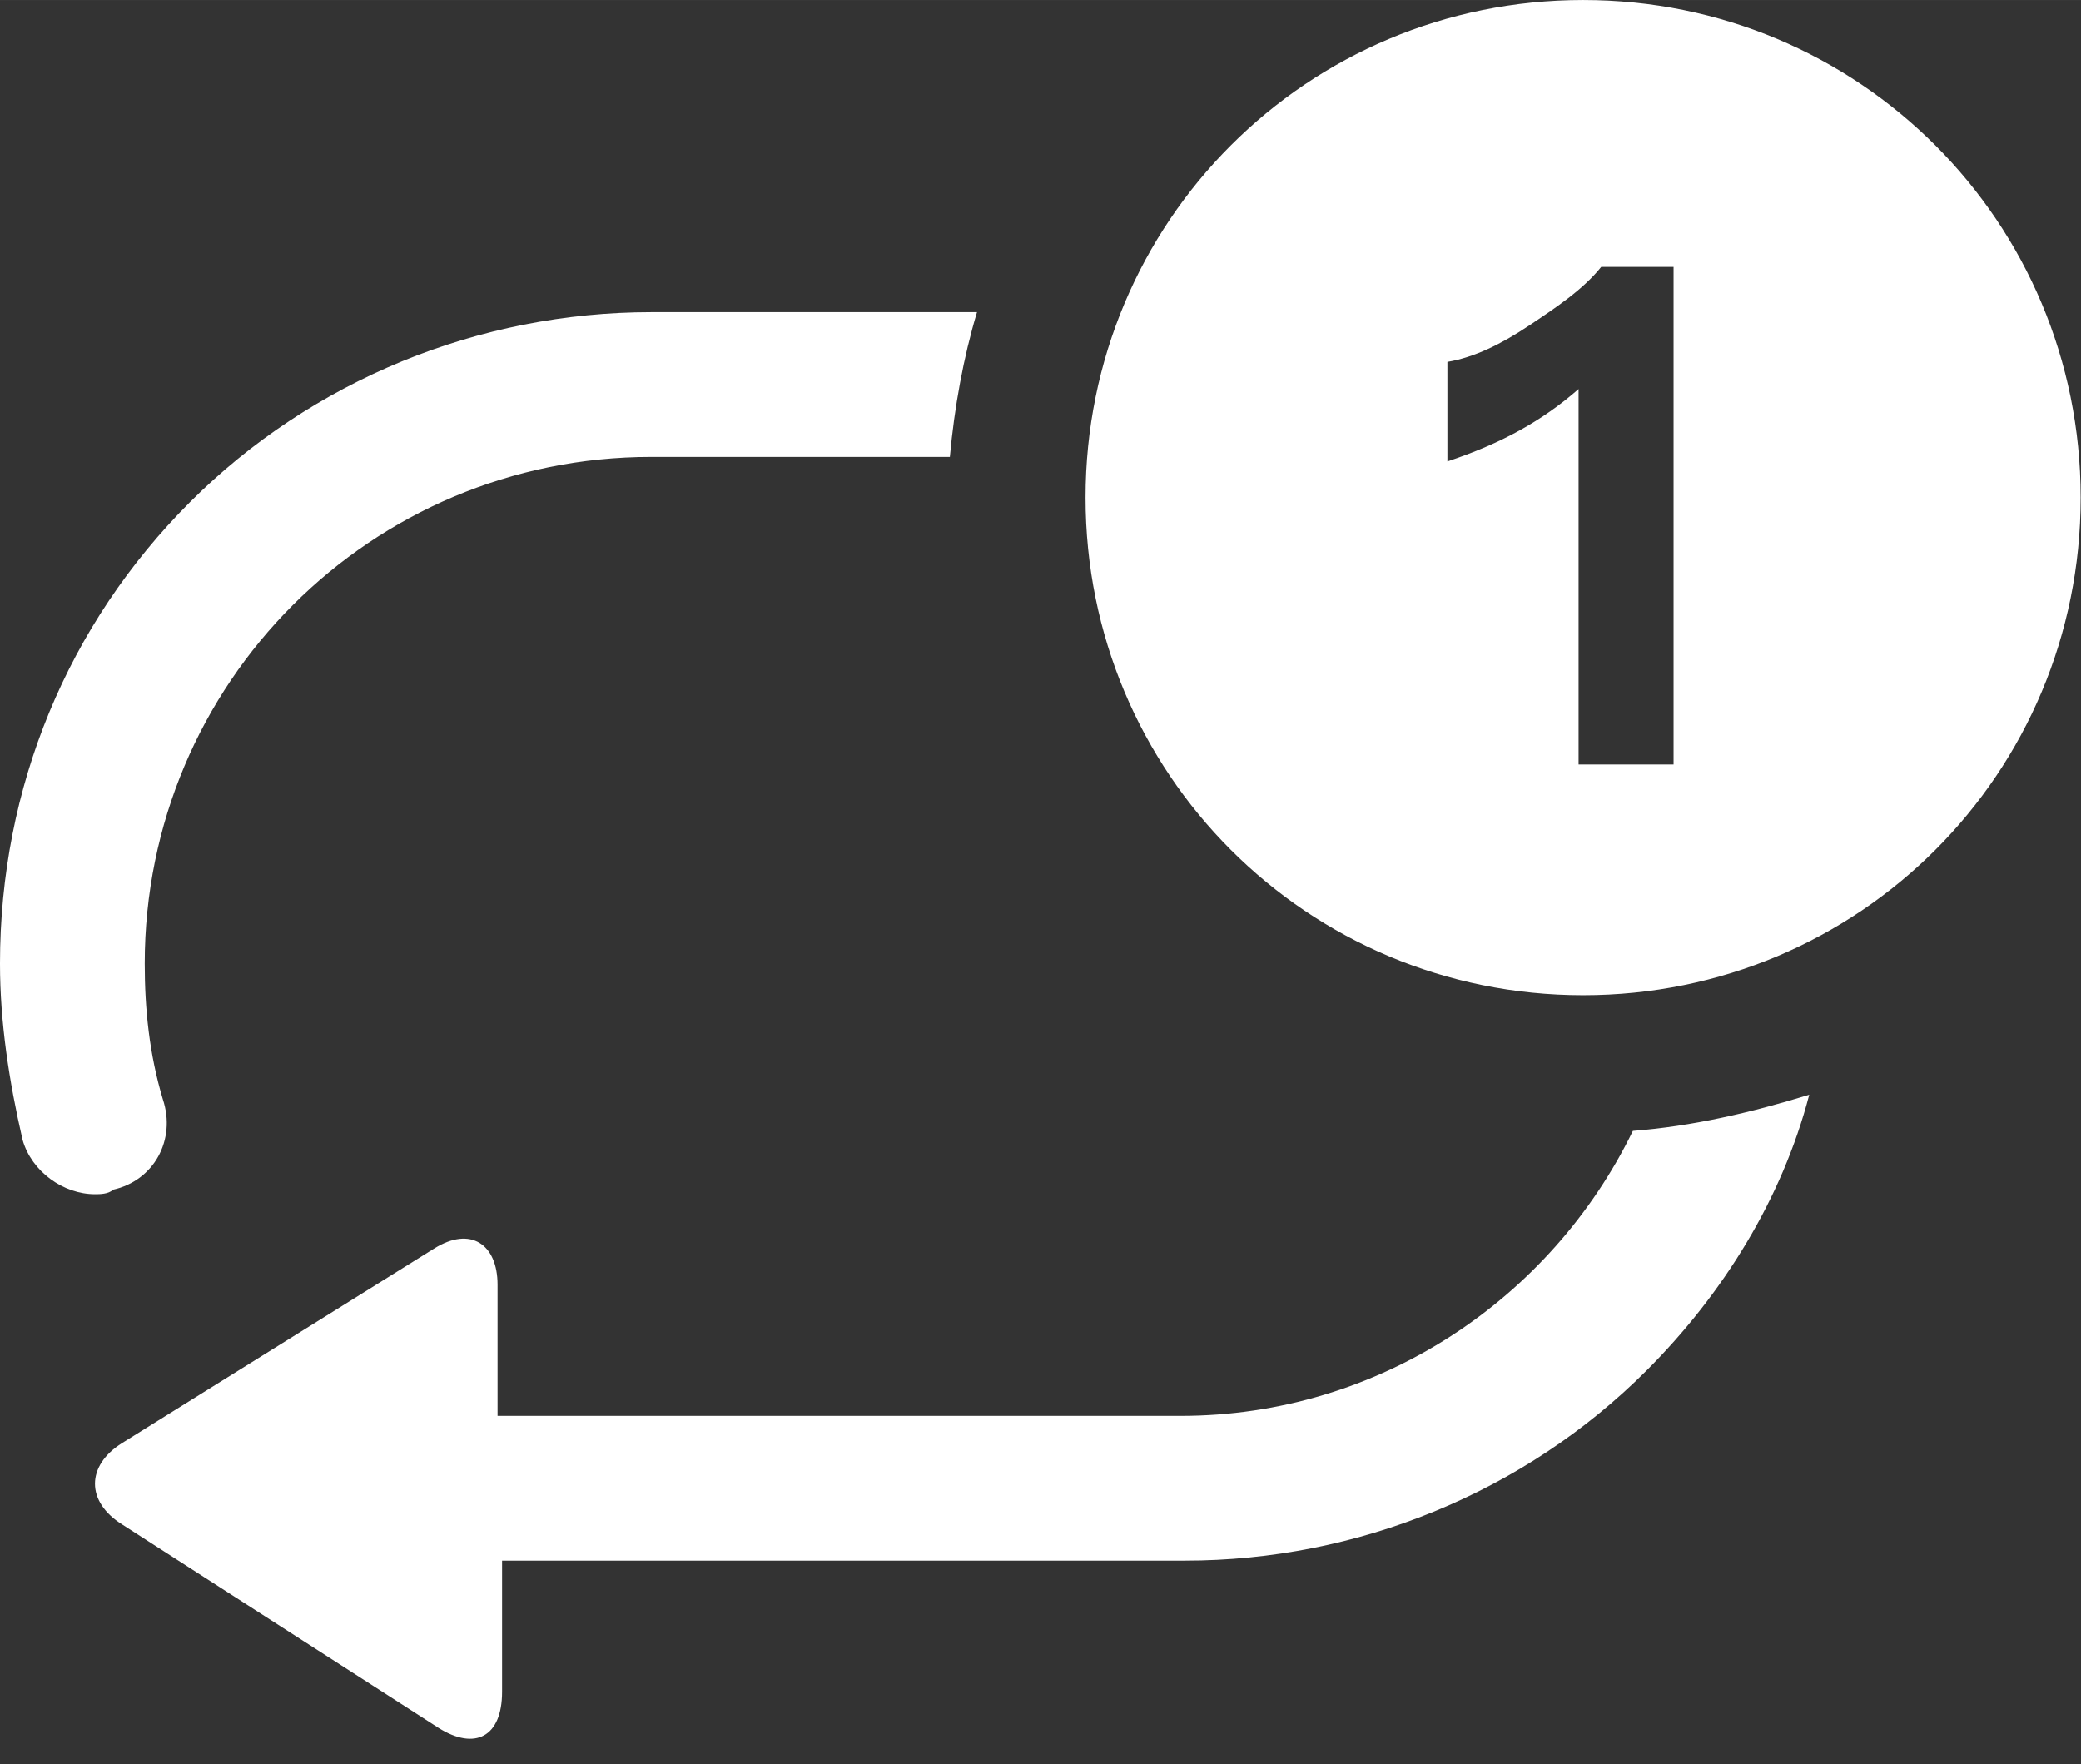 <?xml version="1.0" standalone="no"?><!DOCTYPE svg PUBLIC "-//W3C//DTD SVG 1.1//EN" "http://www.w3.org/Graphics/SVG/1.1/DTD/svg11.dtd"><svg class="icon" width="200px" height="169.54px" viewBox="0 0 1208 1024" version="1.1" xmlns="http://www.w3.org/2000/svg"><rect x="0" y="0" width="1208" height="1024" fill="#333333" stroke="none"/><path fill="#ffffff" d="M567.138 181.169l-189.046 0c-99.774 0-196.923 39.385-267.815 110.277-70.892 70.892-110.277 165.415-110.277 267.815 0 34.133 5.251 68.267 13.128 102.4 5.251 18.379 23.631 31.508 42.01 31.508 2.626 0 7.877 0 10.503-2.626 23.631-5.251 36.759-28.882 28.882-52.513-7.877-26.256-10.503-52.513-10.503-78.769 0-162.79 131.282-294.072 294.072-294.072l173.292 0C554.01 236.308 559.262 207.426 567.138 181.169zM947.856 656.41c-47.262 97.149-147.036 165.415-262.564 165.415L288.821 821.826l0-76.144c0-23.631-15.754-34.133-36.759-21.005l-181.169 112.903c-21.005 13.128-21.005 34.133 0 47.262l183.795 118.154c21.005 13.128 36.759 5.251 36.759-21.005l0-76.144 396.472 0c99.774 0 196.923-39.385 267.815-110.277 44.636-44.636 78.769-99.774 94.523-160.164C1016.123 645.908 981.99 653.785 947.856 656.41zM918.974 0c-160.164 0-288.821 128.656-288.821 288.821s128.656 288.821 288.821 288.821 288.821-128.656 288.821-288.821S1079.138 0 918.974 0zM971.487 443.733l-55.138 0 0-217.928c-21.005 18.379-44.636 31.508-76.144 42.01L840.205 210.051c15.754-2.626 31.508-10.503 47.262-21.005 15.754-10.503 31.508-21.005 42.01-34.133l42.01 0L971.487 443.733z" /></svg>
